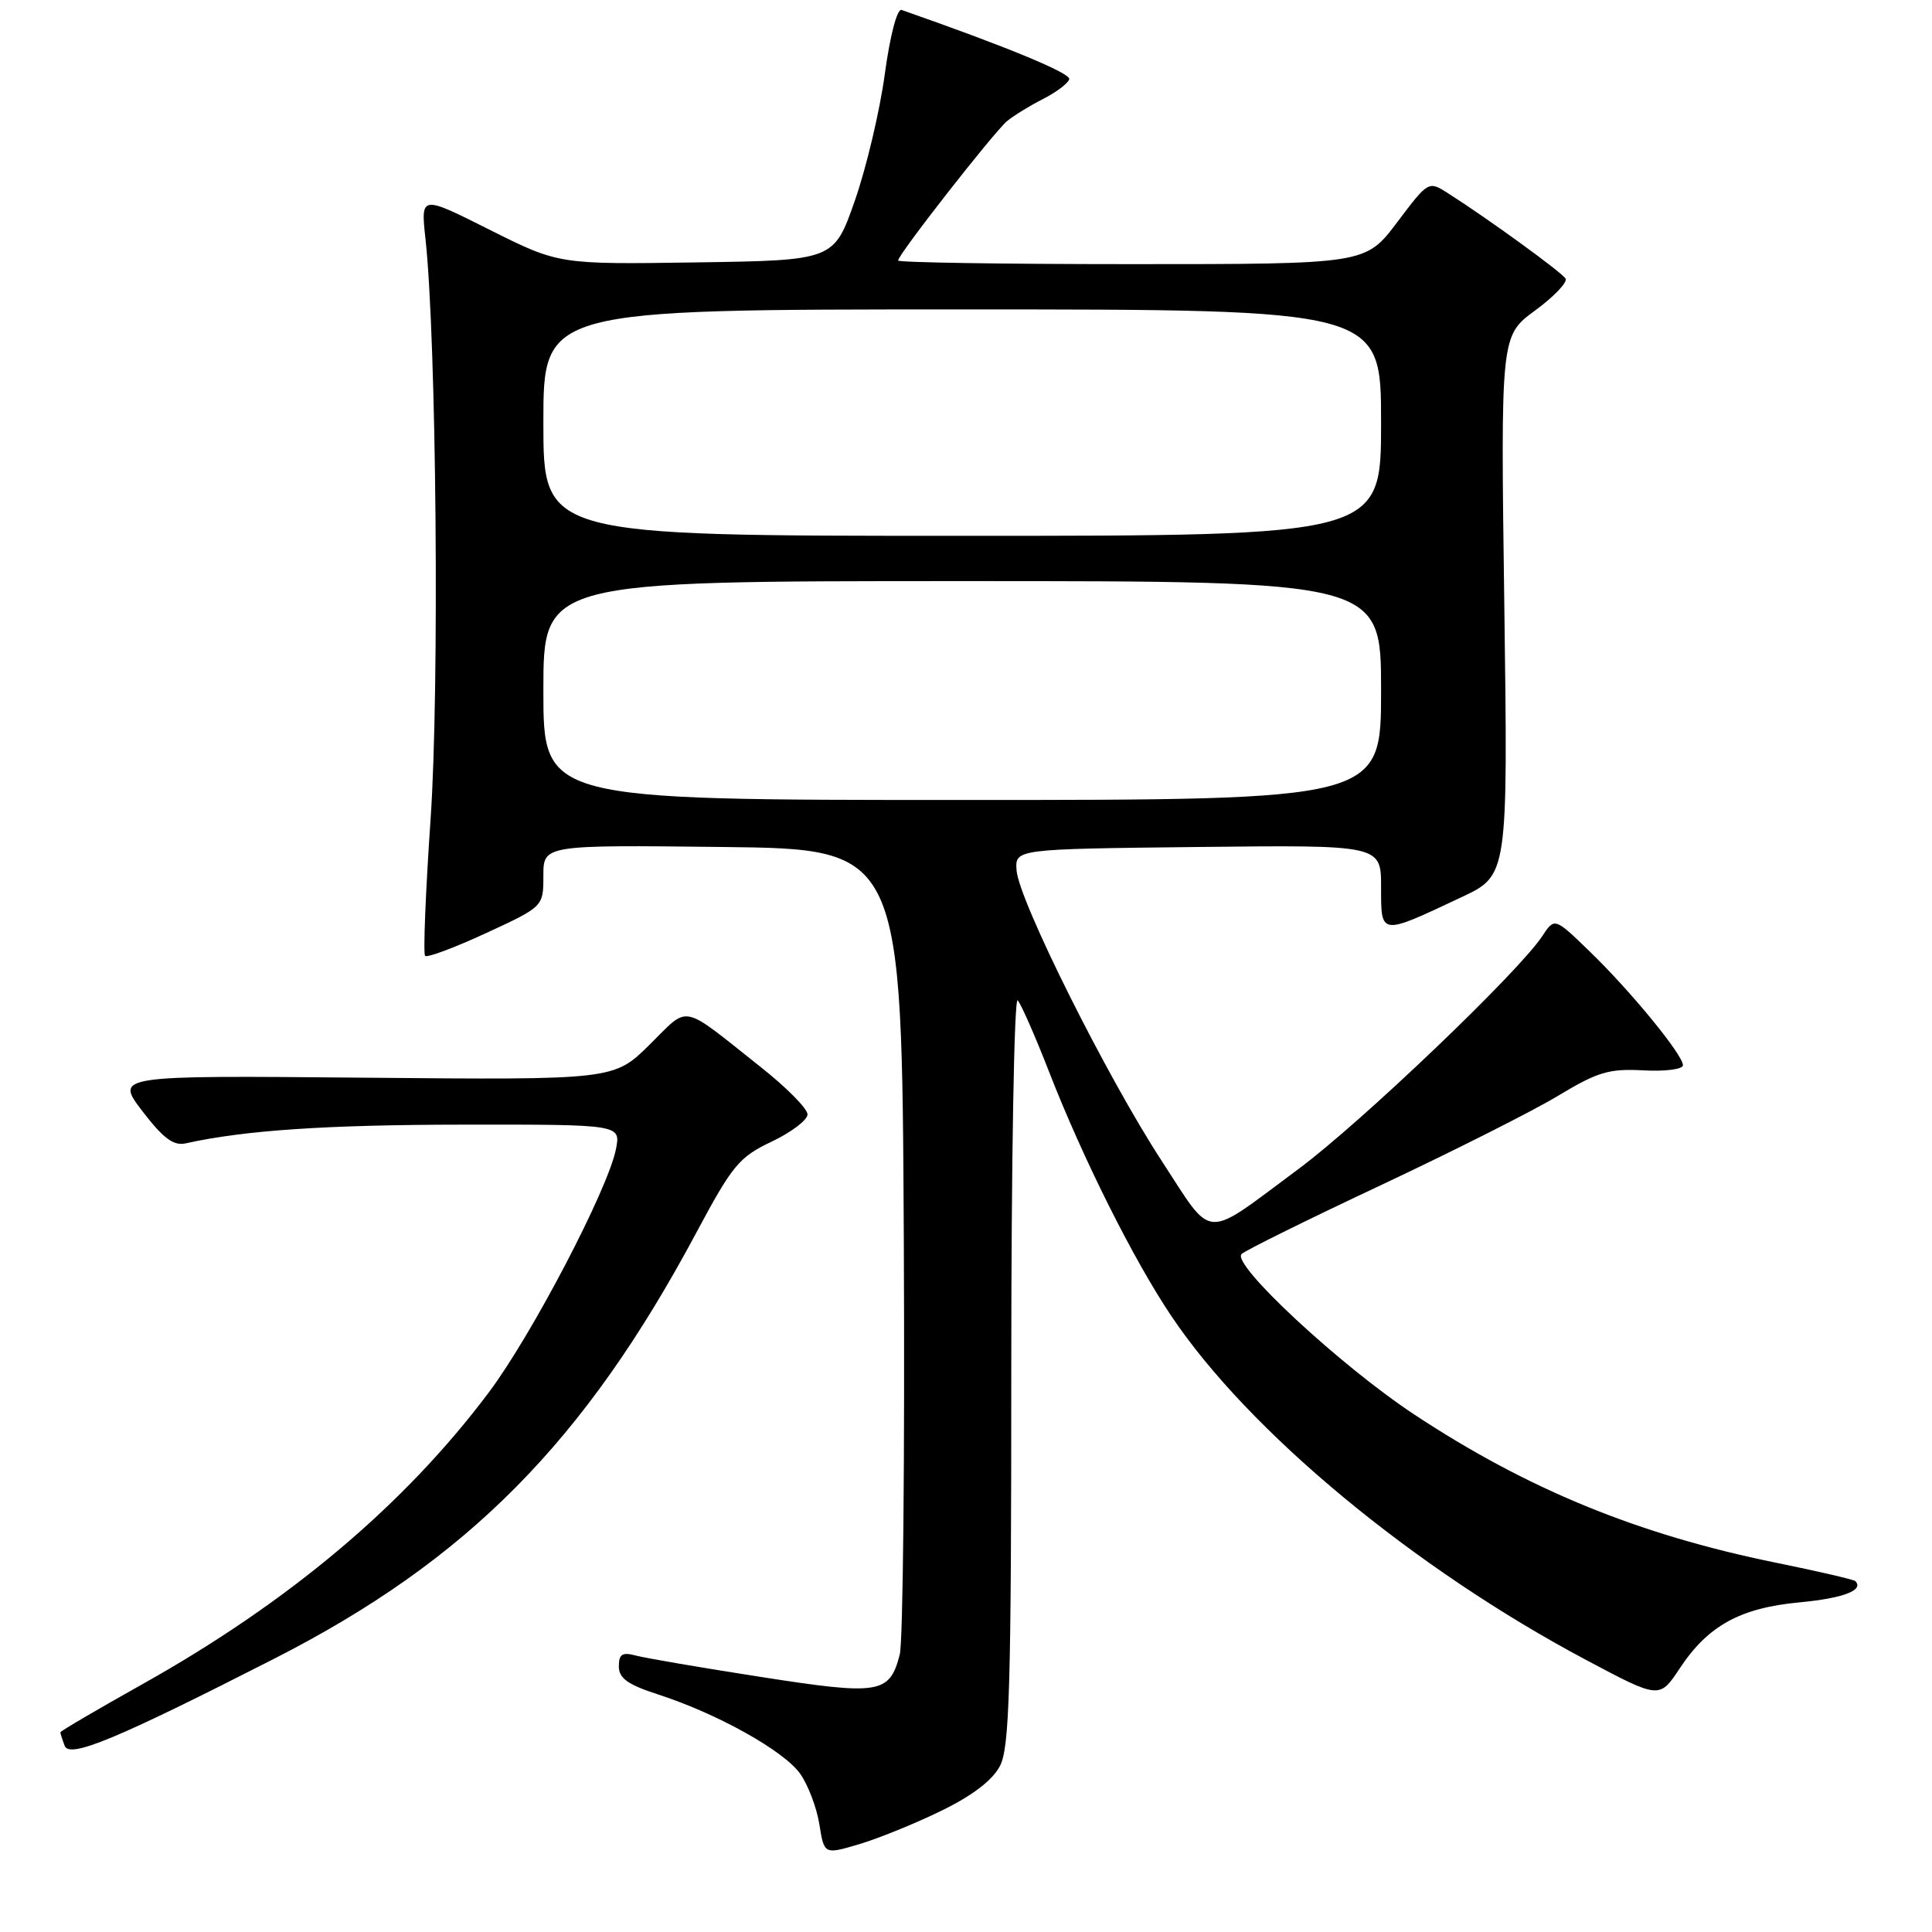 <?xml version="1.0" encoding="UTF-8" standalone="no"?>
<!DOCTYPE svg PUBLIC "-//W3C//DTD SVG 1.1//EN" "http://www.w3.org/Graphics/SVG/1.1/DTD/svg11.dtd" >
<svg xmlns="http://www.w3.org/2000/svg" xmlns:xlink="http://www.w3.org/1999/xlink" version="1.1" viewBox="0 0 256 256">
 <g >
 <path fill="currentColor"
d=" M 124.76 239.92 C 128.87 237.92 131.53 235.88 132.51 233.98 C 133.77 231.54 134.00 223.48 134.00 181.35 C 134.00 153.99 134.38 132.03 134.85 132.55 C 135.31 133.07 137.18 137.32 139.00 142.00 C 143.46 153.45 150.16 166.86 155.18 174.34 C 165.44 189.67 187.33 207.82 210.20 219.97 C 219.89 225.12 219.89 225.12 222.58 221.06 C 226.32 215.40 230.59 213.06 238.45 212.32 C 244.23 211.78 247.04 210.71 245.83 209.50 C 245.63 209.30 240.89 208.20 235.29 207.06 C 217.04 203.34 202.38 197.33 187.37 187.41 C 177.57 180.93 163.09 167.47 164.52 166.16 C 165.06 165.66 173.38 161.55 183.00 157.03 C 192.62 152.50 203.20 147.17 206.50 145.17 C 211.69 142.04 213.21 141.58 217.75 141.83 C 220.66 141.99 223.00 141.68 223.00 141.15 C 223.00 139.77 216.05 131.29 210.61 126.04 C 205.99 121.57 205.99 121.57 204.36 124.04 C 201.22 128.81 180.34 148.75 172.08 154.88 C 159.26 164.39 160.90 164.49 153.91 153.79 C 146.67 142.69 134.98 119.29 134.70 115.32 C 134.50 112.50 134.50 112.50 158.75 112.23 C 183.00 111.96 183.00 111.96 183.00 117.55 C 183.00 124.01 182.81 123.99 193.66 118.88 C 199.81 115.99 199.81 115.99 199.33 80.24 C 198.84 44.50 198.84 44.50 203.41 41.14 C 205.93 39.29 207.74 37.39 207.44 36.91 C 206.92 36.06 197.17 28.98 191.89 25.62 C 189.28 23.95 189.28 23.95 185.11 29.48 C 180.94 35.00 180.94 35.00 149.97 35.00 C 132.94 35.00 119.00 34.78 119.00 34.52 C 119.00 33.74 131.72 17.47 133.45 16.04 C 134.32 15.32 136.45 14.01 138.20 13.12 C 139.95 12.23 141.52 11.05 141.68 10.50 C 141.92 9.71 133.43 6.20 119.47 1.32 C 118.88 1.11 117.94 4.66 117.24 9.82 C 116.58 14.70 114.79 22.24 113.27 26.59 C 110.50 34.50 110.50 34.50 92.27 34.77 C 74.05 35.04 74.05 35.04 64.89 30.45 C 55.74 25.85 55.74 25.85 56.38 31.67 C 57.83 45.02 58.24 91.21 57.06 108.46 C 56.39 118.21 56.06 126.40 56.33 126.66 C 56.60 126.93 60.23 125.57 64.41 123.64 C 72.00 120.13 72.00 120.13 72.00 116.05 C 72.00 111.96 72.00 111.96 95.75 112.23 C 119.50 112.50 119.50 112.50 119.76 164.33 C 119.90 192.83 119.66 217.54 119.22 219.24 C 117.87 224.45 116.56 224.66 100.80 222.20 C 92.93 220.98 85.49 219.70 84.25 219.37 C 82.46 218.89 82.00 219.18 82.00 220.80 C 82.00 222.38 83.19 223.23 87.25 224.54 C 95.08 227.08 103.85 231.98 106.02 235.02 C 107.07 236.50 108.22 239.52 108.57 241.73 C 109.21 245.74 109.21 245.74 113.86 244.36 C 116.41 243.60 121.32 241.61 124.76 239.92 Z  M 36.31 219.80 C 61.95 206.73 77.43 191.10 92.28 163.31 C 97.04 154.41 97.93 153.32 102.25 151.27 C 104.86 150.03 107.00 148.41 107.00 147.66 C 107.00 146.91 104.22 144.09 100.81 141.40 C 90.02 132.85 91.44 133.14 86.07 138.43 C 81.33 143.10 81.33 143.10 48.29 142.80 C 15.25 142.50 15.25 142.50 18.87 147.24 C 21.65 150.86 23.00 151.86 24.61 151.50 C 32.38 149.77 43.18 149.04 61.38 149.02 C 82.25 149.00 82.25 149.00 81.62 152.25 C 80.60 157.51 70.46 176.93 64.77 184.50 C 53.58 199.42 38.30 212.28 18.84 223.18 C 12.88 226.52 8.00 229.38 8.00 229.54 C 8.00 229.70 8.26 230.51 8.57 231.33 C 9.22 233.03 15.42 230.45 36.31 219.80 Z  M 72.00 91.50 C 72.00 77.00 72.00 77.00 127.50 77.00 C 183.00 77.00 183.00 77.00 183.00 91.50 C 183.00 106.00 183.00 106.00 127.50 106.00 C 72.00 106.00 72.00 106.00 72.00 91.50 Z  M 72.00 56.00 C 72.00 41.00 72.00 41.00 127.50 41.00 C 183.00 41.00 183.00 41.00 183.00 56.00 C 183.00 71.00 183.00 71.00 127.50 71.00 C 72.00 71.00 72.00 71.00 72.00 56.00 Z "/>
</g>
</svg>